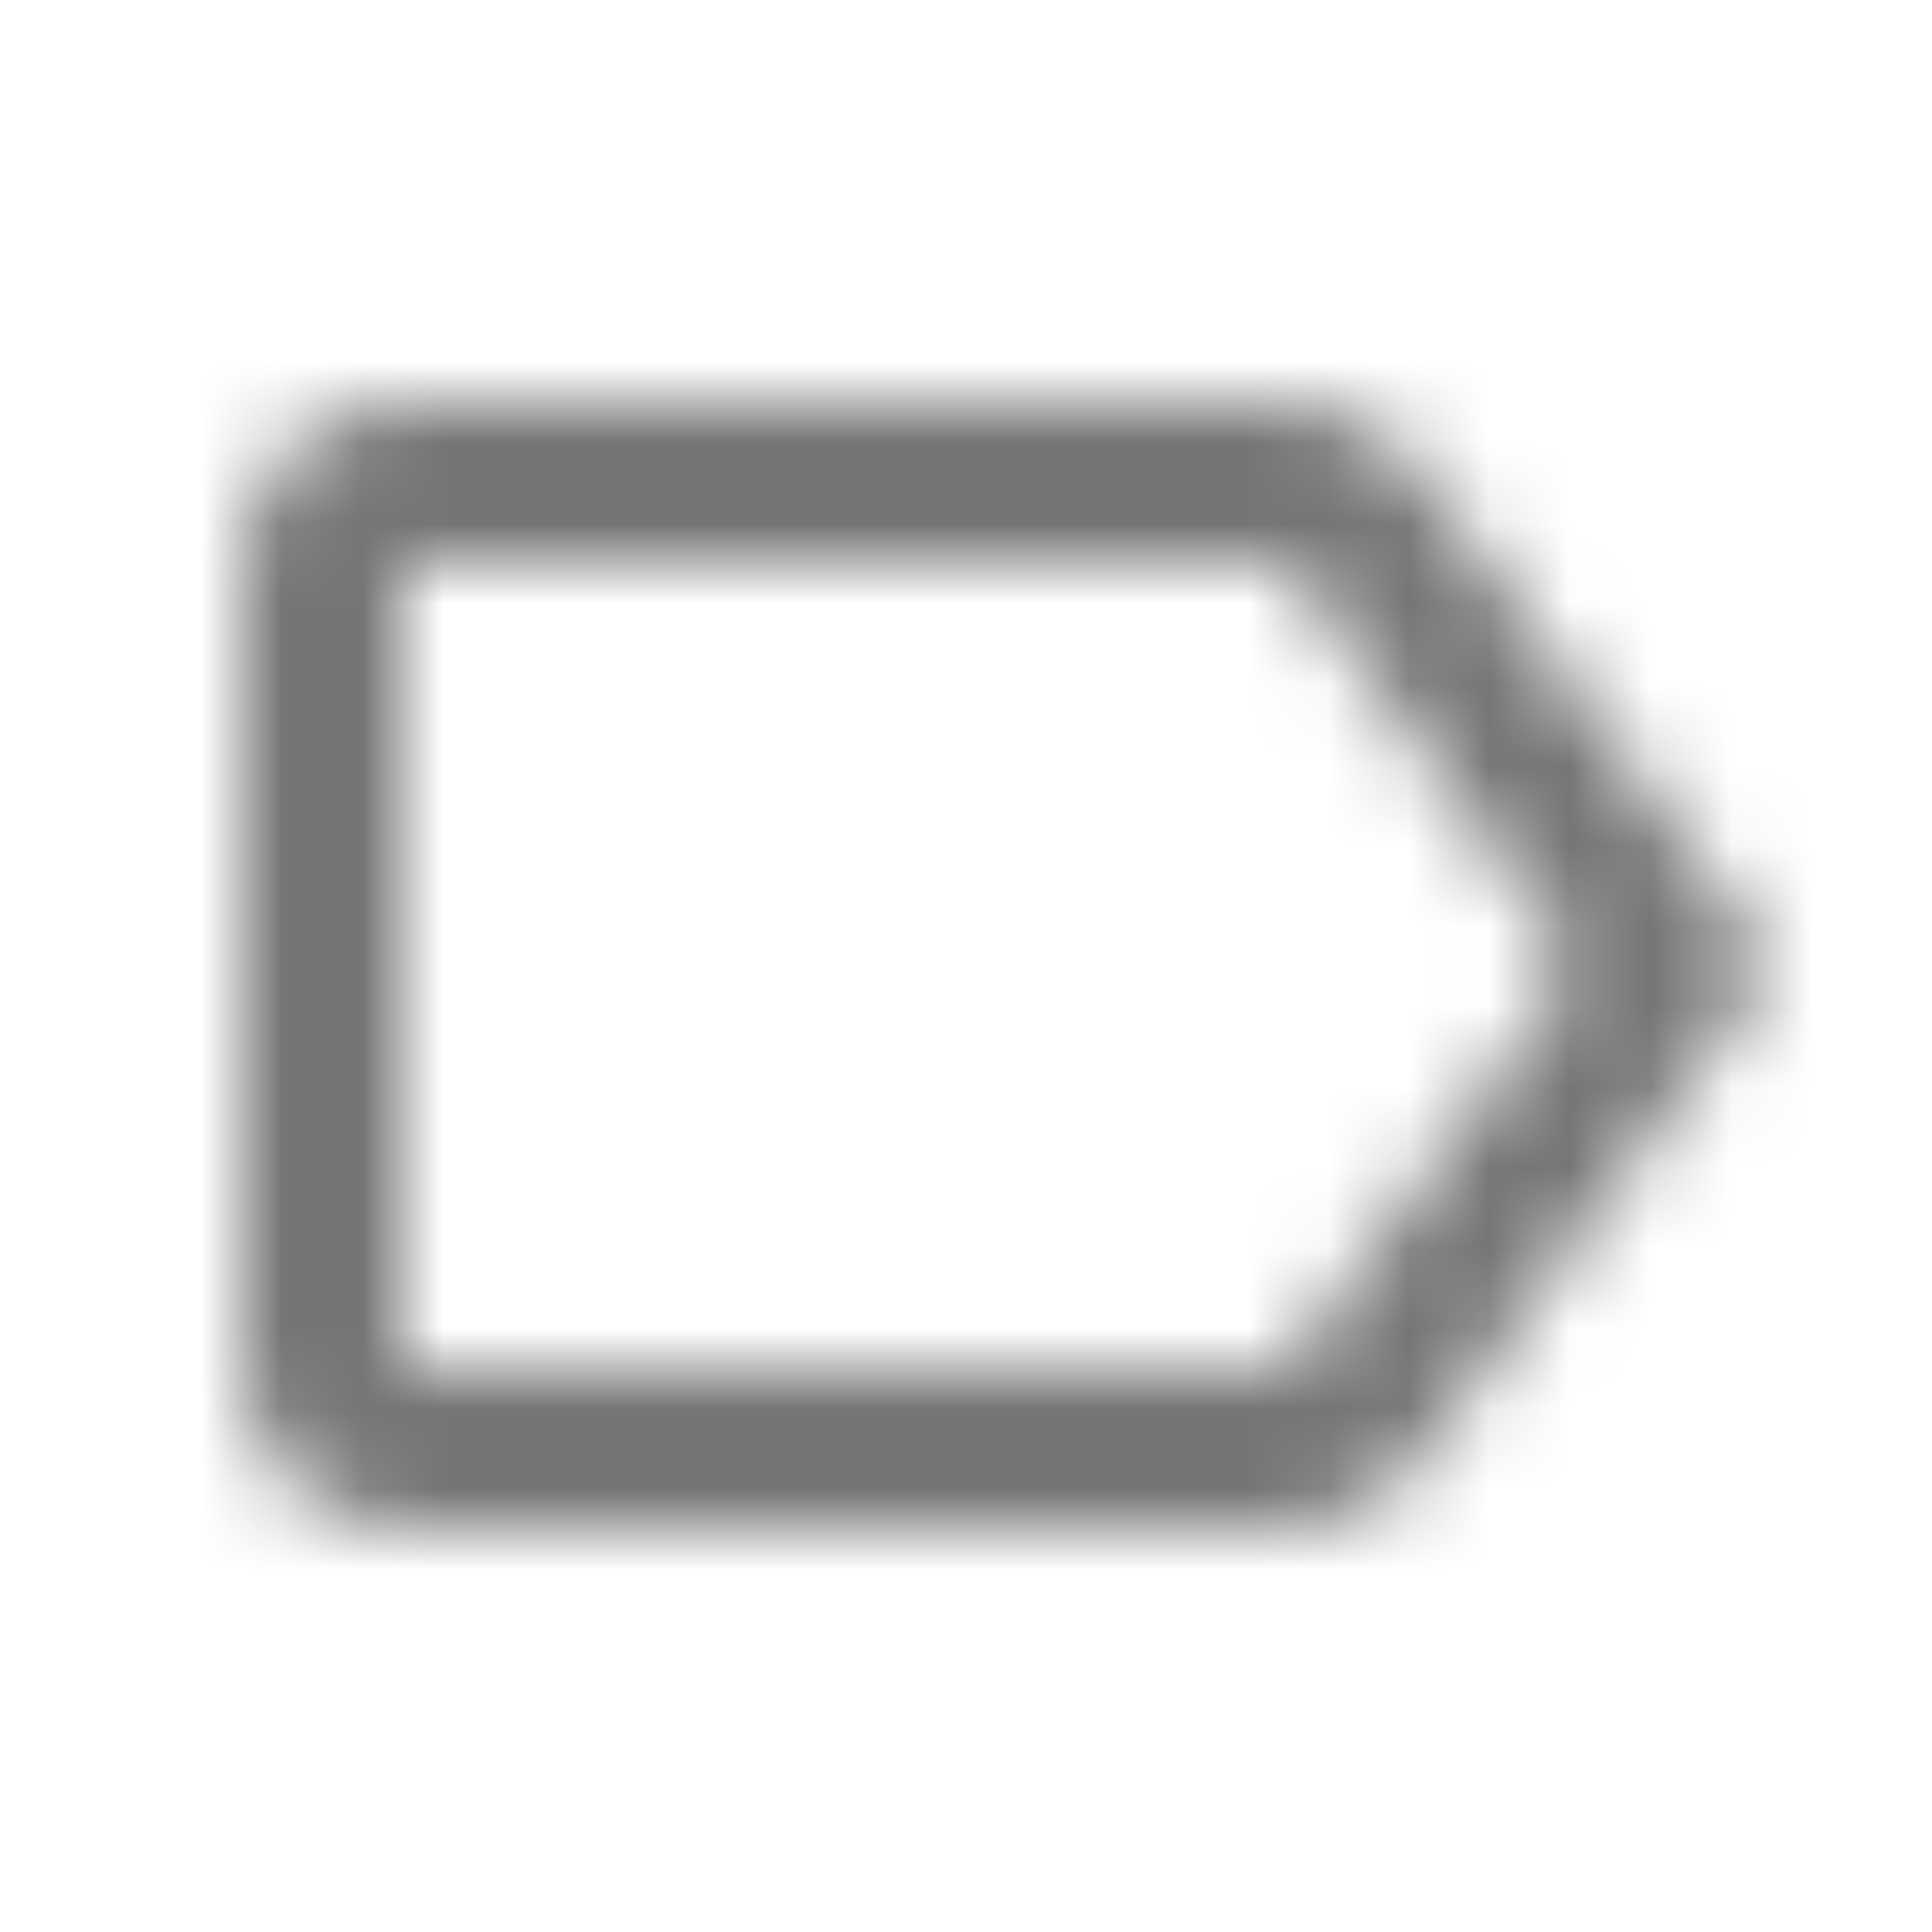 <?xml version="1.0" encoding="UTF-8"?>
<svg width="24px" height="24px" viewBox="0 0 24 24" version="1.1" xmlns="http://www.w3.org/2000/svg" xmlns:xlink="http://www.w3.org/1999/xlink">
    <!-- Generator: Sketch 50 (54983) - http://www.bohemiancoding.com/sketch -->
    <title>icon/action/label_outline_24px</title>
    <desc>Created with Sketch.</desc>
    <defs>
        <path d="M17.63,5.84 C17.27,5.33 16.67,5 16,5 L5,5.01 C3.9,5.01 3,5.9 3,7 L3,17 C3,18.1 3.9,18.99 5,18.99 L16,19 C16.67,19 17.27,18.67 17.63,18.16 L22,12 L17.63,5.84 Z M16,17 L5,17 L5,7 L16,7 L19.55,12 L16,17 Z" id="path-1"></path>
    </defs>
    <g id="icon/action/label_outline_24px" stroke="none" stroke-width="1" fill="none" fill-rule="evenodd">
        <mask id="mask-2" fill="white">
            <use xlink:href="#path-1"></use>
        </mask>
        <g fill-rule="nonzero"></g>
        <g id="✱-/-Color-/-Icons-/-Black-/-Inactive" mask="url(#mask-2)" fill="#000000" fill-opacity="0.54">
            <rect id="Rectangle" x="0" y="0" width="24" height="24"></rect>
        </g>
    </g>
</svg>